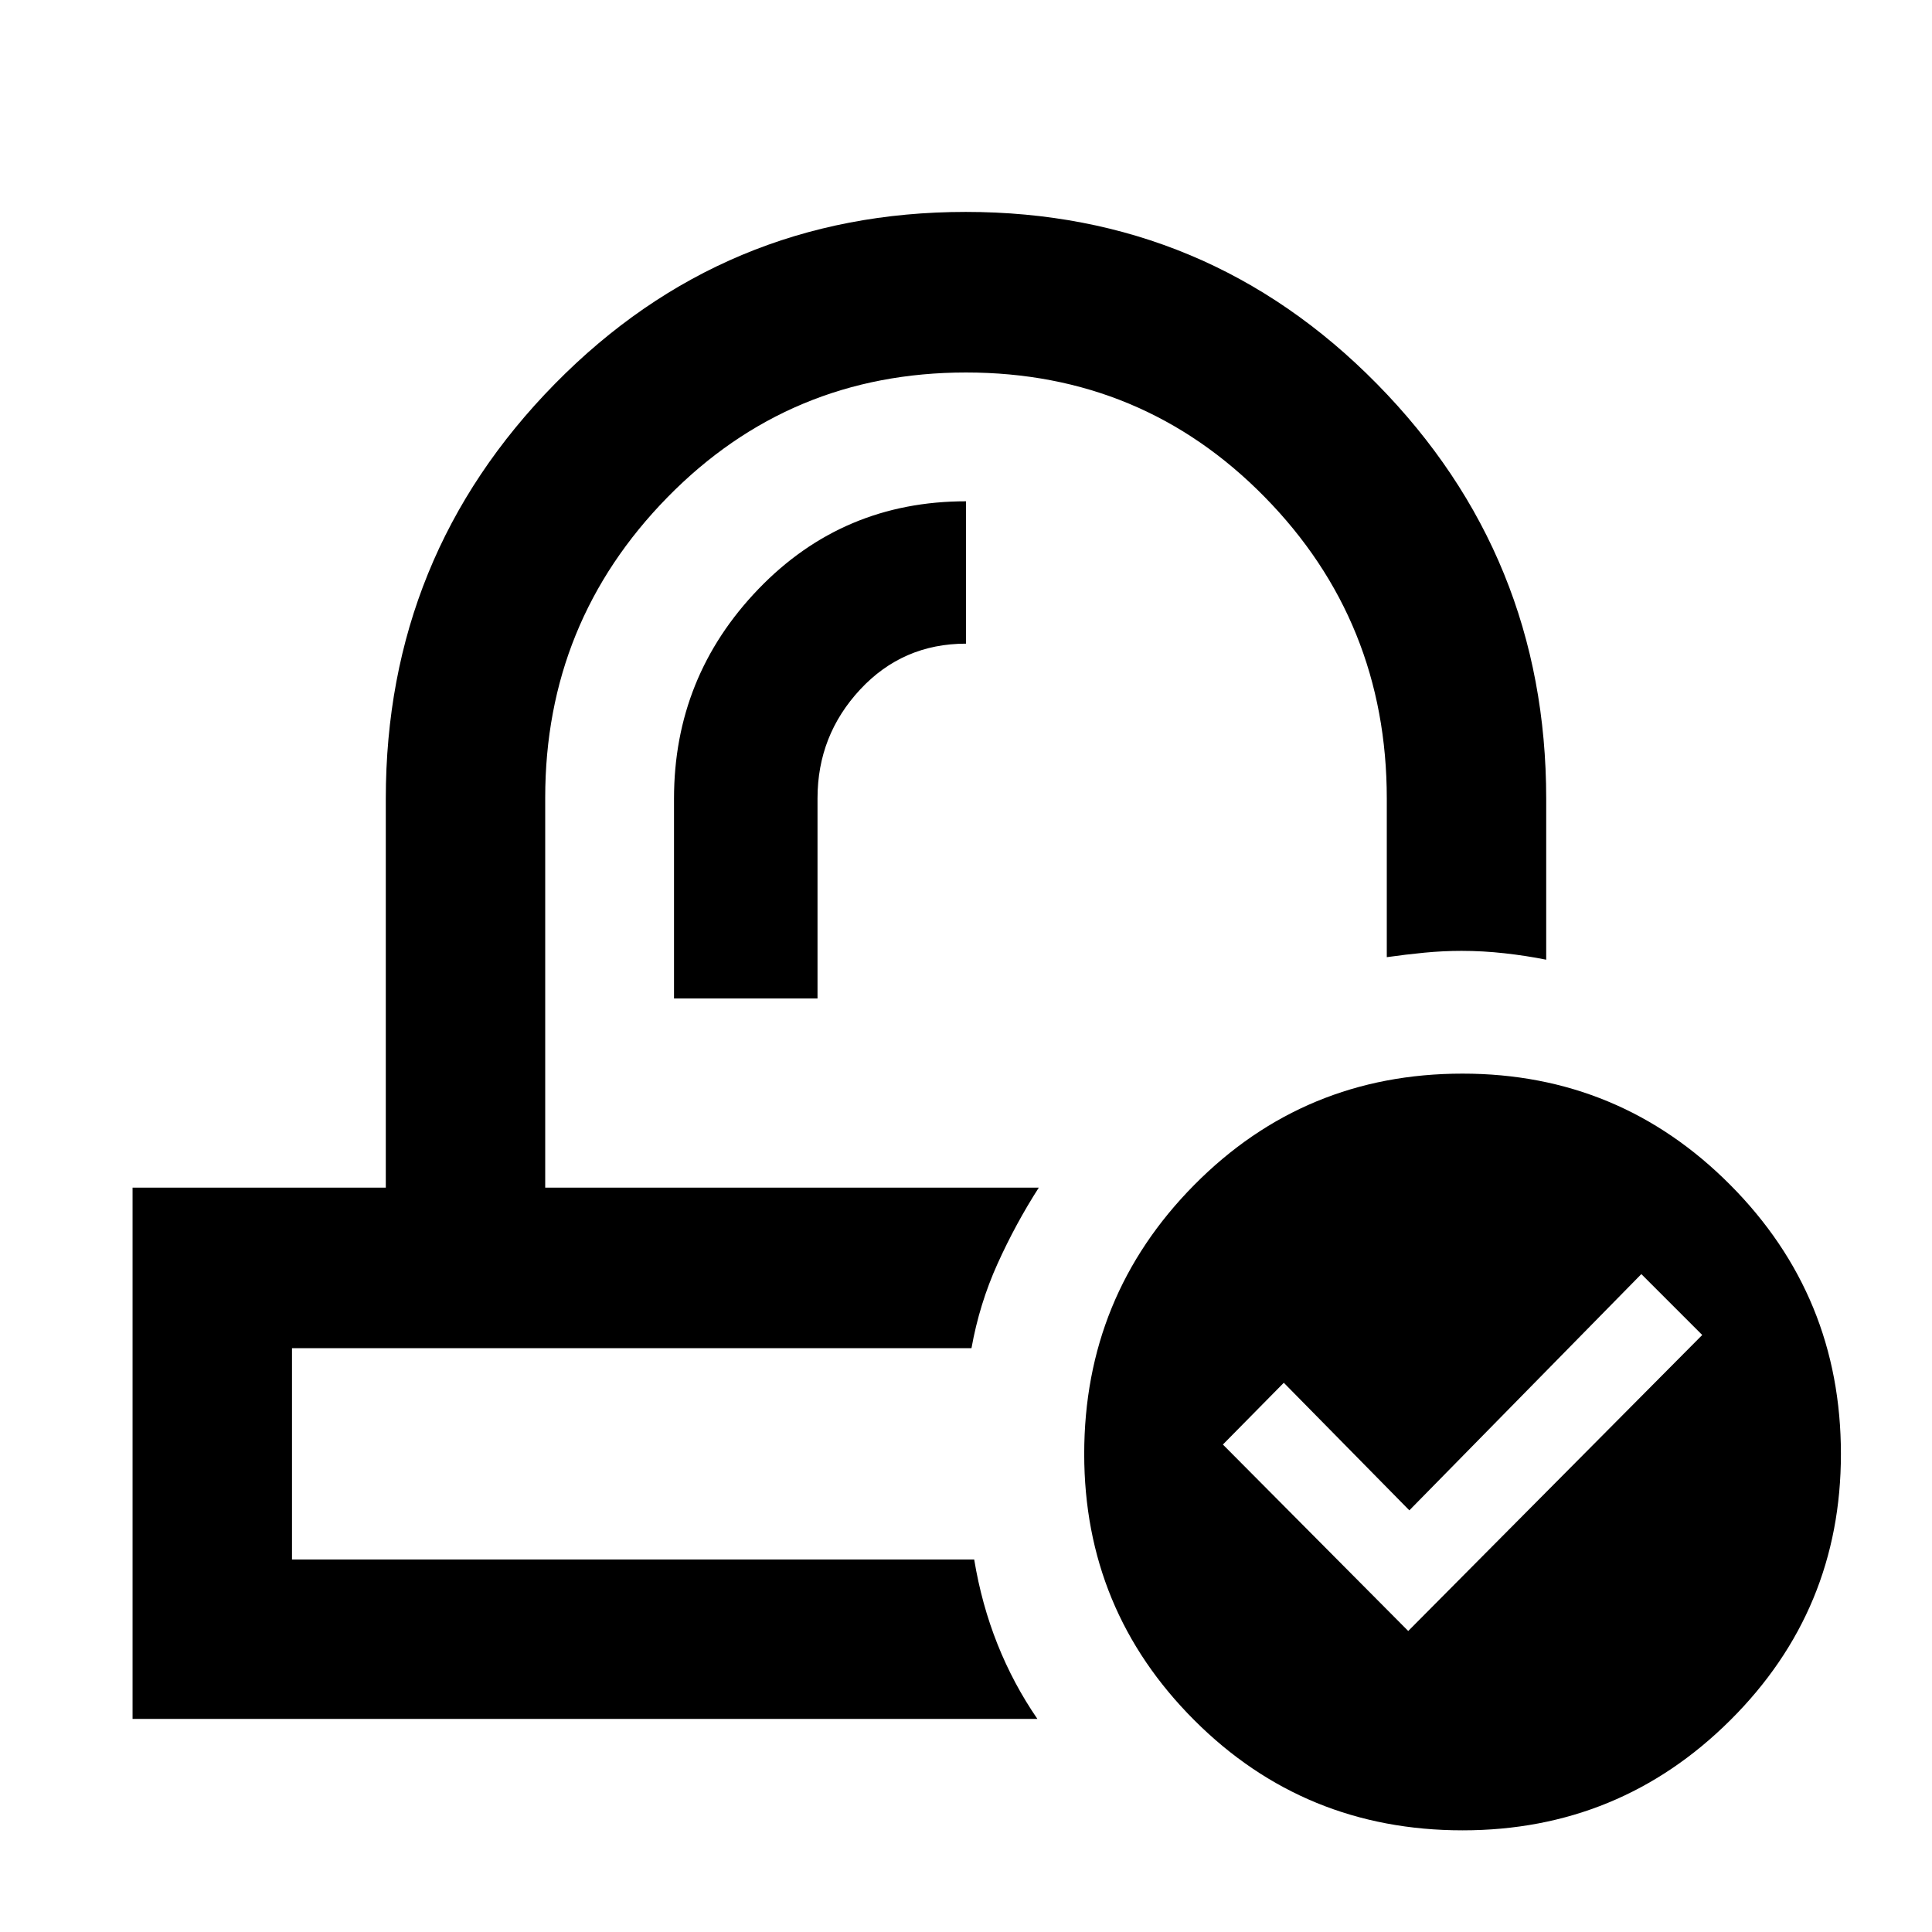 <svg xmlns="http://www.w3.org/2000/svg" width="48" height="48" viewBox="0 -960 960 960"><path d="M726.75-50.52q-78.58 0-133.29-54.7-54.72-54.7-54.72-132.3 0-78.44 54.7-133.72 54.71-55.28 133.28-55.28 78.02 0 133.02 55.28 55 55.28 55 133.72 0 77.6-54.99 132.3-54.98 54.7-133 54.7Zm-27.01-99.05 146.09-147.08-30.26-30.26L700.3-209.52l-62.39-63.39-30.26 30.69 92.09 92.65Zm-183.57-220.3Zm-33.43 79.78ZM334.91-463.87h71.31v-99.45q0-31.29 21.19-54.07 21.2-22.78 52.59-22.78v-70.74q-61.17 0-103.13 43.59-41.96 43.6-41.96 104.19v99.26Zm-269.04 358v-264H191.7v-193.26q0-120.65 83.99-206.11 84-85.46 204.2-85.46 120.2 0 204.31 85.46 84.1 85.46 84.1 206.11v80q-9.92-1.99-20.68-3.19t-21.38-1.2q-9.2 0-18.48.9-9.29.9-18.67 2.23v-78.73q0-88.18-60.74-149.99-60.74-61.8-148.35-61.8-87.61 0-148.35 62.02-60.74 62.02-60.74 149.26v193.76h245.26q-11.52 17.96-20.51 37.84-8.99 19.89-12.94 41.94H145.09v105h338.98q3.67 22.22 11.56 42.03 7.89 19.8 19.85 37.19H65.87Z"/></svg>